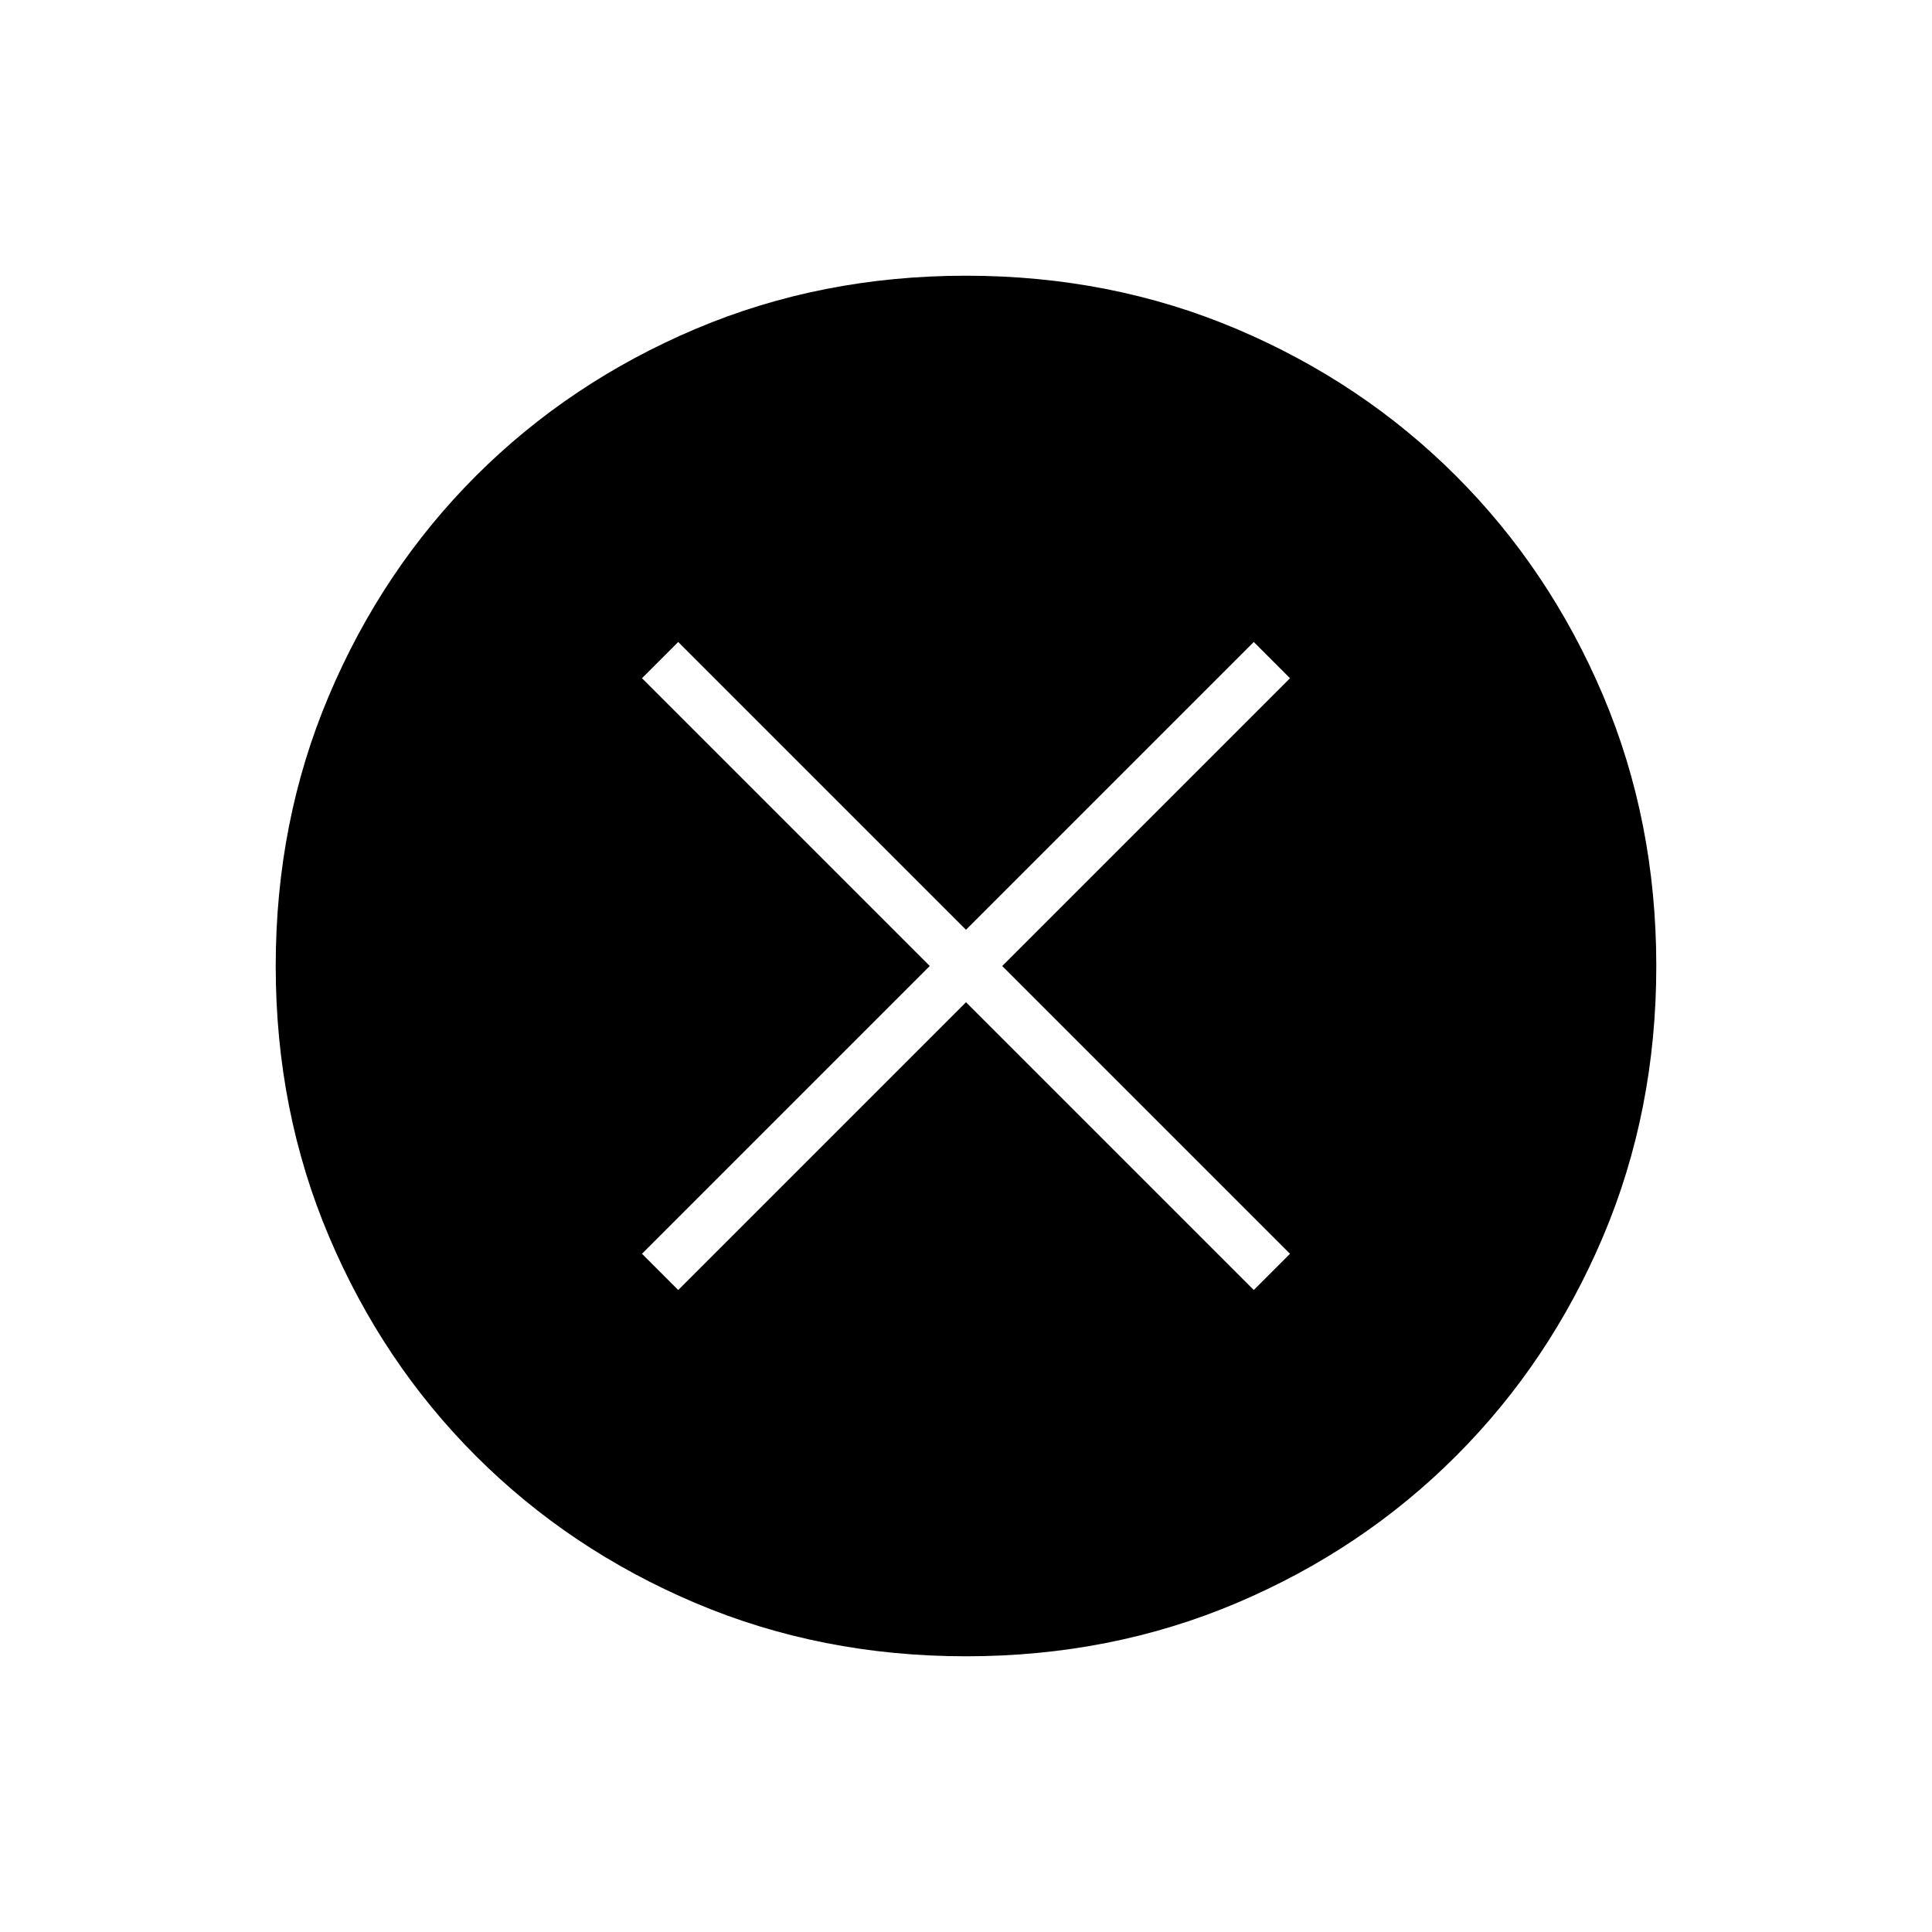 <svg xmlns="http://www.w3.org/2000/svg" height="24" width="24"><path d="M12 20.575Q10.2 20.575 8.638 19.913Q7.075 19.25 5.912 18.087Q4.75 16.925 4.088 15.363Q3.425 13.8 3.425 12Q3.425 10.2 4.088 8.637Q4.75 7.075 5.912 5.912Q7.075 4.75 8.638 4.087Q10.2 3.425 12 3.425Q13.8 3.425 15.363 4.087Q16.925 4.75 18.087 5.912Q19.25 7.075 19.913 8.637Q20.575 10.2 20.575 12Q20.575 13.8 19.913 15.363Q19.25 16.925 18.087 18.087Q16.925 19.25 15.363 19.913Q13.8 20.575 12 20.575ZM8.425 16.025 12 12.45 15.575 16.025 16.025 15.575 12.45 12 16.025 8.425 15.575 7.975 12 11.55 8.425 7.975 7.975 8.425 11.55 12 7.975 15.575Z"/></svg>